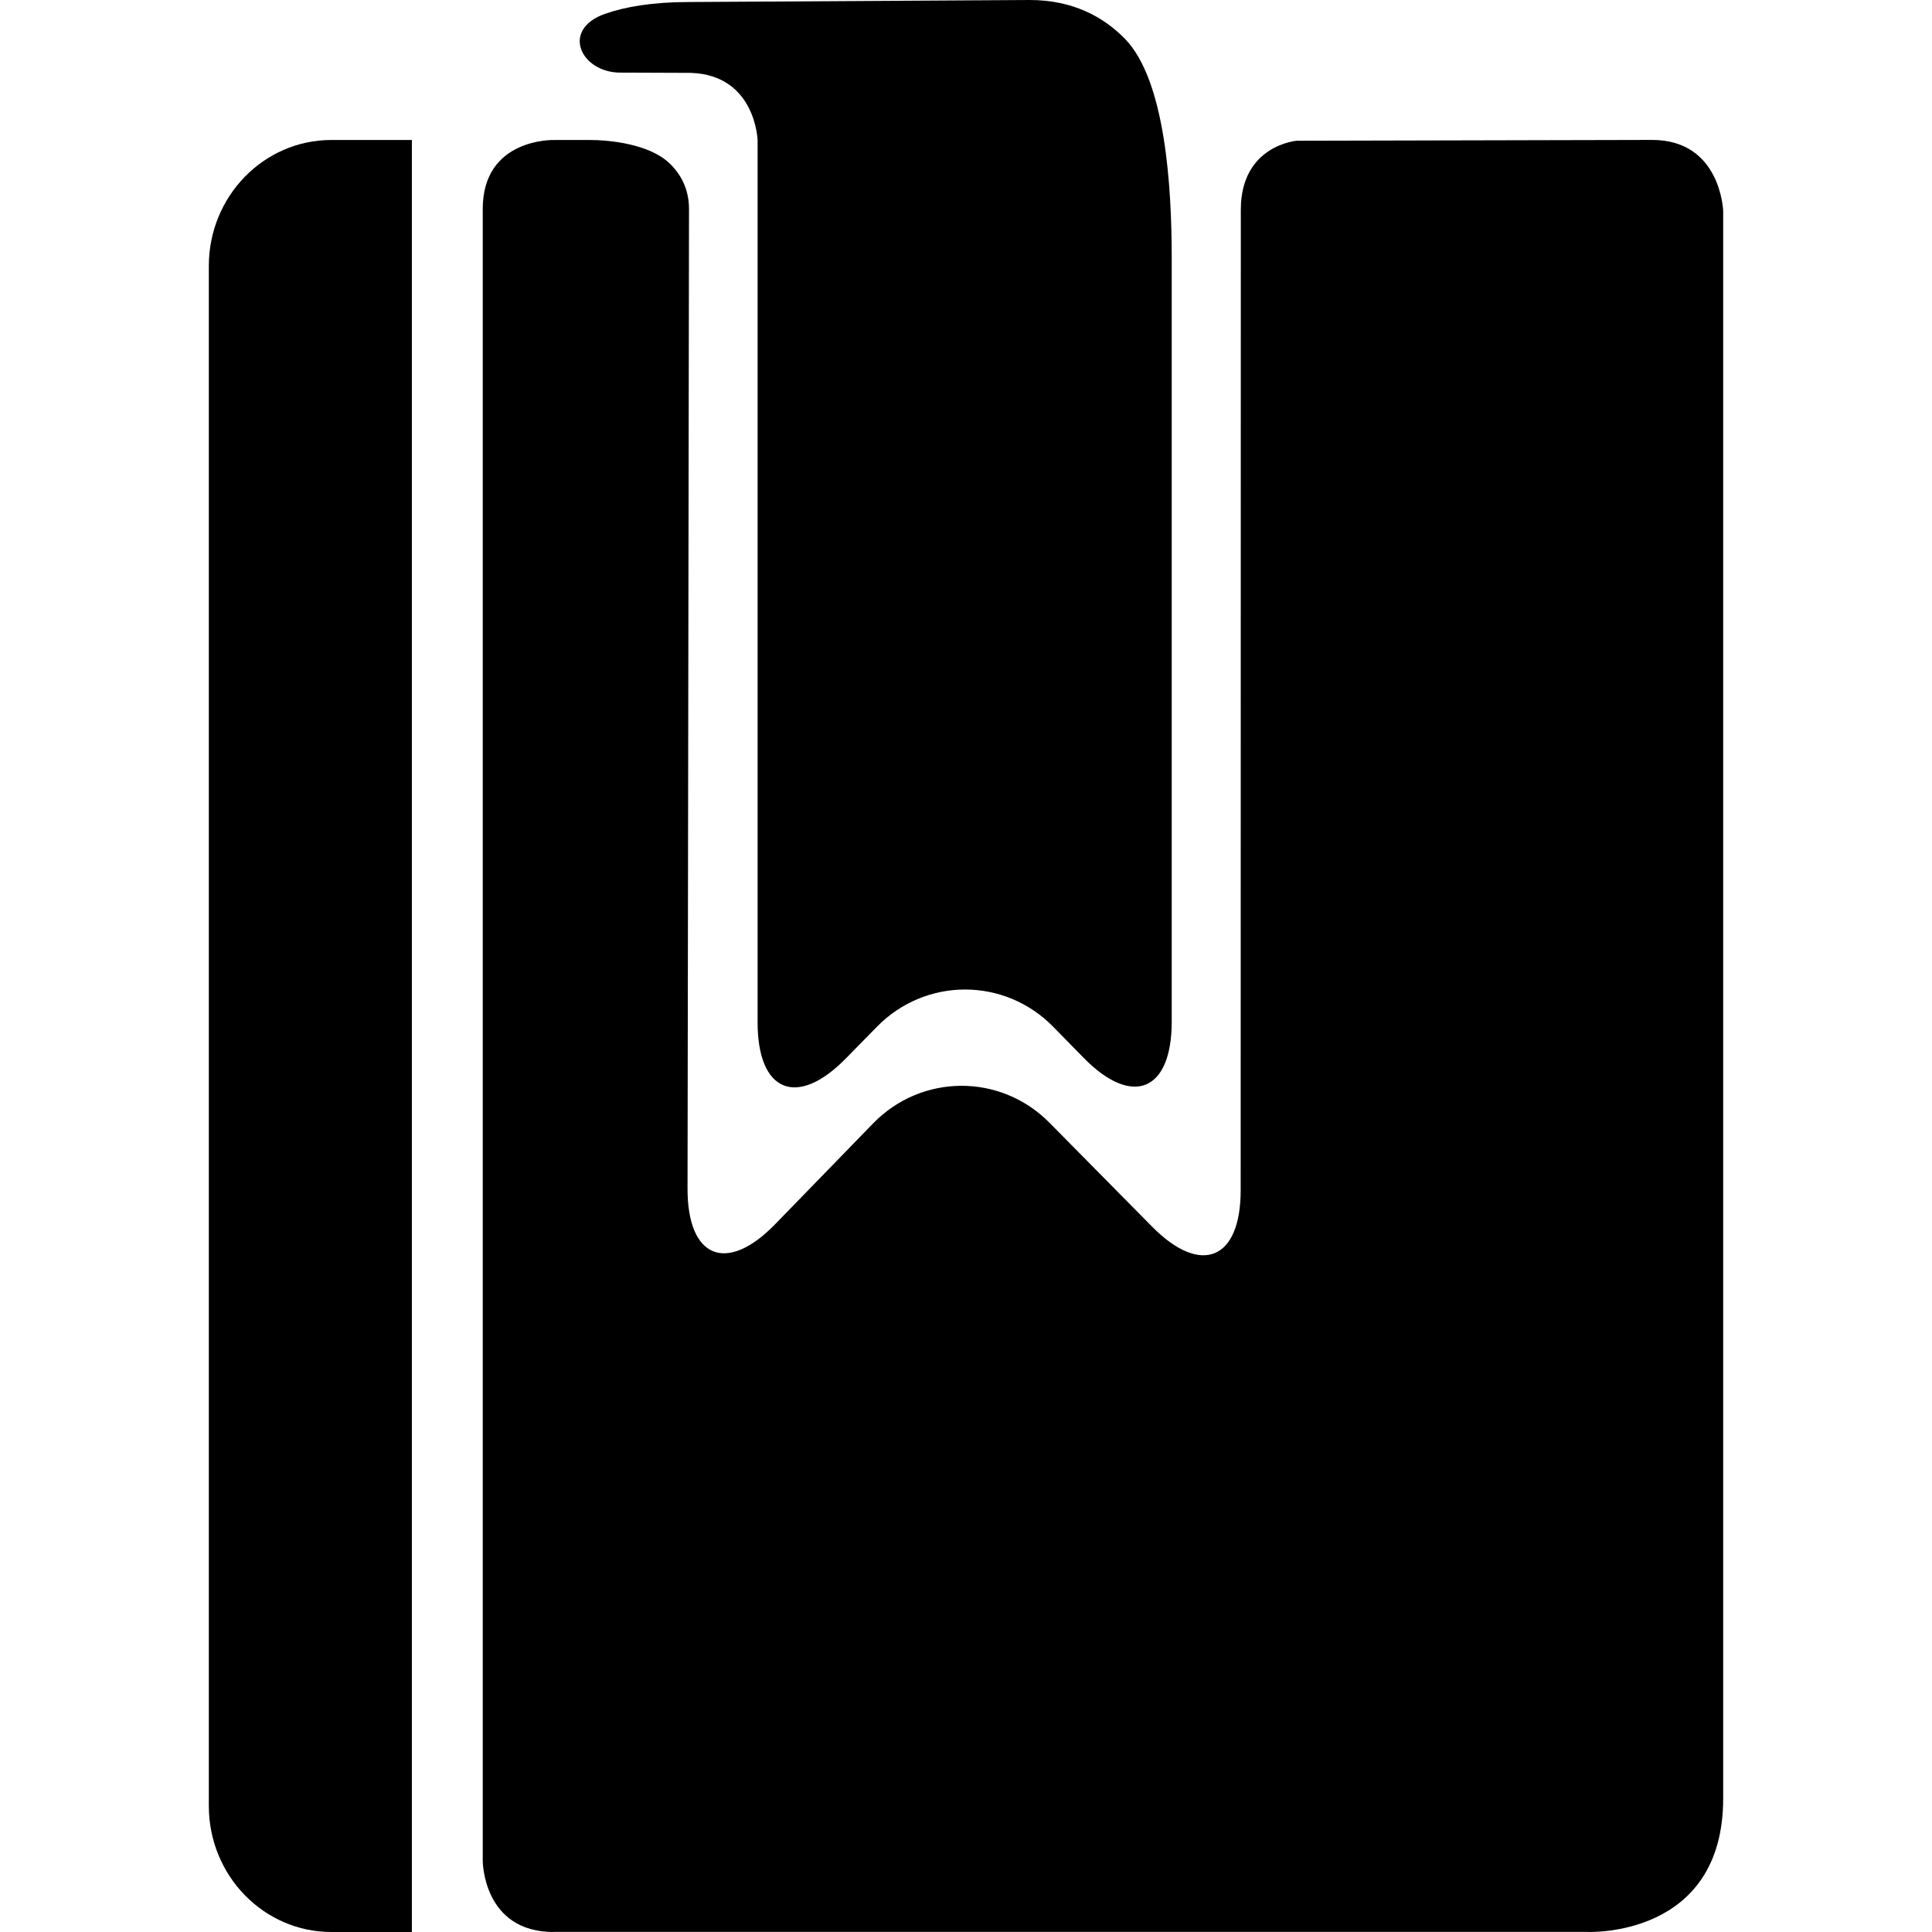 <?xml version="1.0" encoding="iso-8859-1"?>
<!-- Generator: Adobe Illustrator 16.0.0, SVG Export Plug-In . SVG Version: 6.00 Build 0)  -->
<!DOCTYPE svg PUBLIC "-//W3C//DTD SVG 1.1//EN" "http://www.w3.org/Graphics/SVG/1.1/DTD/svg11.dtd">
<svg version="1.1" id="Capa_1" xmlns="http://www.w3.org/2000/svg" xmlns:xlink="http://www.w3.org/1999/xlink" x="0px" y="0px"
	 width="331.609px" height="331.609px" viewBox="0 0 331.609 331.609" style="enable-background:new 0 0 331.609 331.609;"
	 xml:space="preserve">
<g>
	<path d="M95.033,331.609c-12.175,0-12.175-12.214-12.175-12.214V35.861c0-12.175,12.175-11.83,12.175-11.83
		s2.732-0.006,6.101-0.006c3.363-0.006,10.292,0.646,13.787,4.014c1.868,1.795,3.339,4.324,3.339,7.839
		c0,7.521-0.18,119.973-0.252,168.141c-0.018,11.938,6.713,14.676,15.039,6.106l16.798-17.288
		c8.326-8.574,21.887-8.629,30.283-0.132l17.611,17.834c8.401,8.503,15.21,5.705,15.21-6.245
		c0.013-47.933,0.024-159.598,0.024-168.287c0-11.091,9.602-11.848,9.602-11.848l60.997-0.141c11.817,0,12.195,12.198,12.195,12.198
		v272.471c0,24.025-23.286,22.908-23.286,22.908H95.033V331.609z"/>
	<path d="M150.508,176.241l-5.335,5.44c-8.365,8.539-15.138,5.764-15.138-6.18V24.031c0,0-0.357-11.147-11.451-11.523
		c0,0-5.44-0.024-12.157-0.045c-6.713-0.03-10.25-7.377-2.594-10.082c3.444-1.213,8.13-2.035,14.493-2.035L176.733,0
		c7.416,0,12.652,2.897,16.304,6.611c7.02,7.119,8.076,25.617,8.076,37.563v131.201c0,11.95-6.773,14.718-15.132,6.173l-5.2-5.308
		C172.429,167.714,158.873,167.702,150.508,176.241z"/>
	<path d="M56.872,331.609h13.823V24.025c0,0-2.201,0-13.823,0c-11.613,0-21.029,9.683-21.029,21.629v264.319
		C35.843,321.917,45.265,331.609,56.872,331.609z"/>
</g>
<g>
</g>
<g>
</g>
<g>
</g>
<g>
</g>
<g>
</g>
<g>
</g>
<g>
</g>
<g>
</g>
<g>
</g>
<g>
</g>
<g>
</g>
<g>
</g>
<g>
</g>
<g>
</g>
<g>
</g>
</svg>

